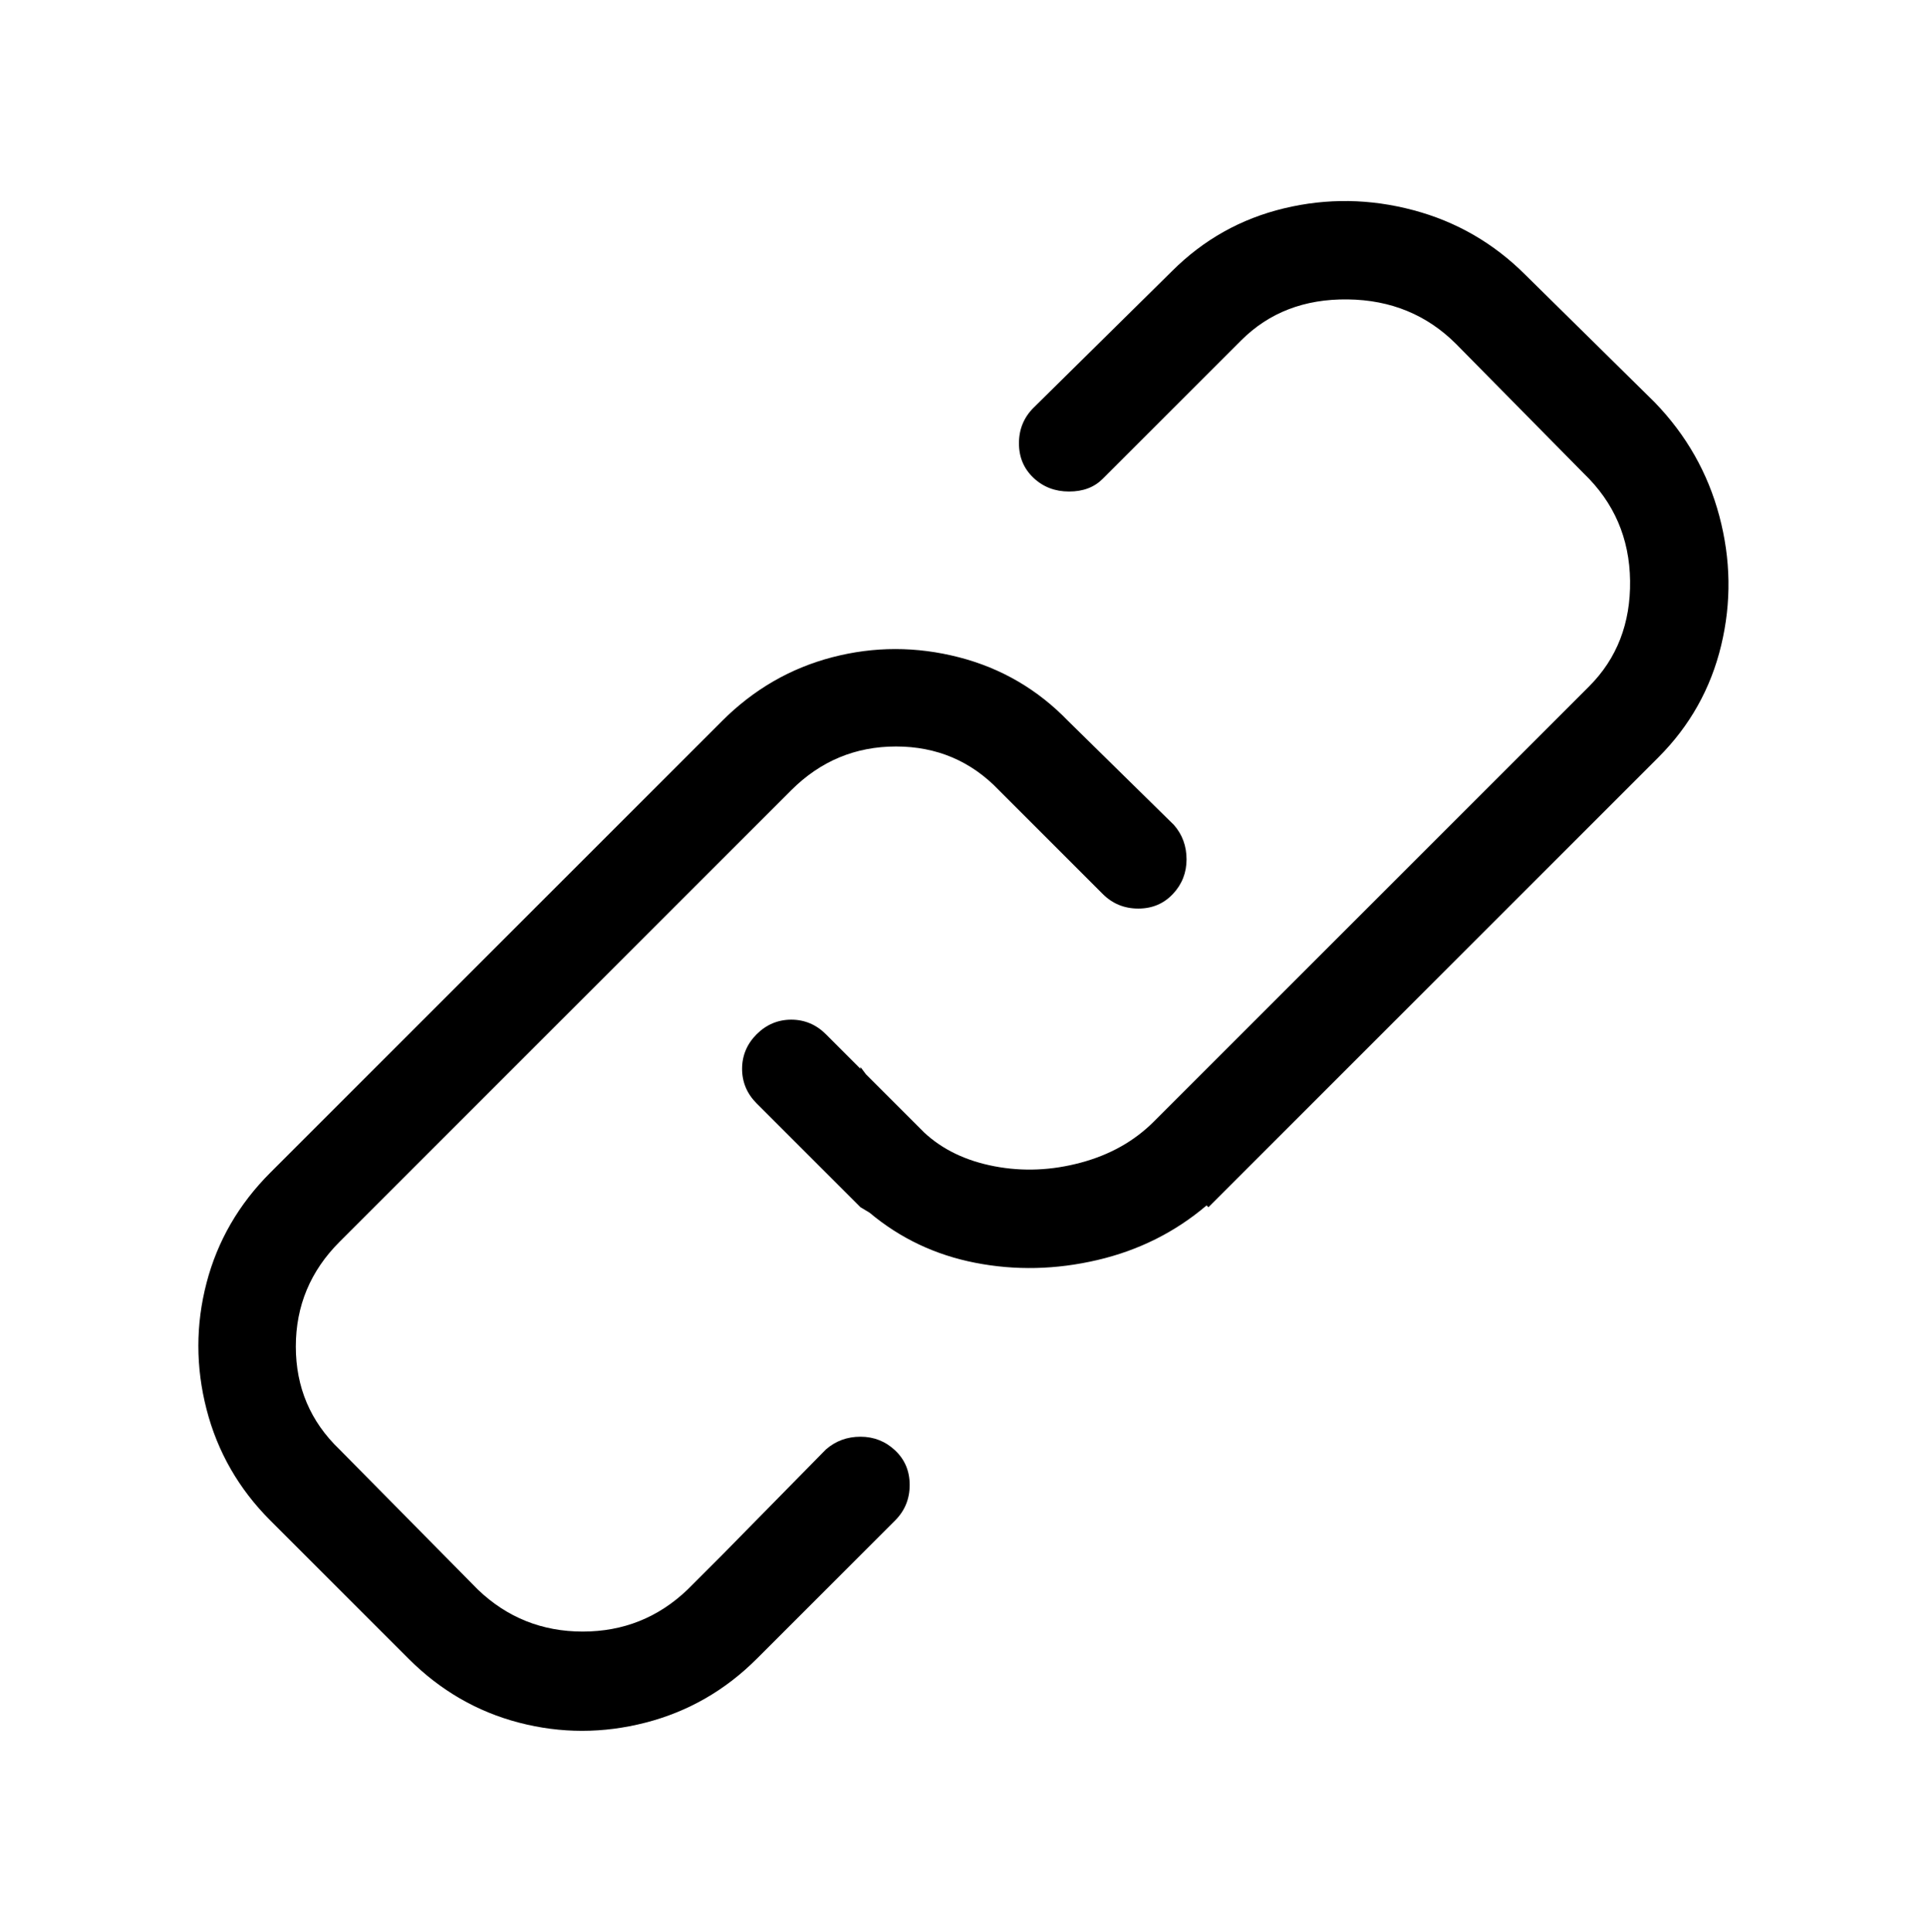 <?xml version="1.0" encoding="utf-8"?>
<!-- Generator: Adobe Illustrator 24.3.0, SVG Export Plug-In . SVG Version: 6.00 Build 0)  -->
<svg version="1.1" id="图层_1" xmlns="http://www.w3.org/2000/svg" xmlns:xlink="http://www.w3.org/1999/xlink" x="0px" y="0px"
	 viewBox="0 0 1057.9 1060.8" style="enable-background:new 0 0 1057.9 1060.8;" xml:space="preserve">
<path d="M943.9,283.4c6.3,23.7,6.7,47.3,1,71s-17.2,44.2-34.5,61.5l-247,247l-1-1l0,0c-17.3,14.7-37.3,24.7-60,30
	c-22.7,5.3-45,5.8-67,1.5c-22-4.3-41.3-13.5-58-27.5l-5-3l-57-57l0,0c-5.3-5.3-8-11.7-8-19c0-7.3,2.7-13.7,8-19c5.3-5.3,11.7-8,19-8
	s13.7,2.7,19,8l19,19v-1l3,4l32,32l0,0c10,9.3,22.8,15.5,38.5,18.5s31.5,2.3,47.5-2c16-4.3,29.3-11.8,40-22.5l239-239l0,0
	c15.3-15.3,22.8-34.7,22.5-58s-8.8-43-25.5-59l-70-71l0,0c-16-16-35.8-24.2-59.5-24.5s-43.2,7.2-58.5,22.5l-76,76l0,0
	c-4.7,4.7-10.8,7-18.5,7s-14.2-2.5-19.5-7.5s-8-11.3-8-19s2.7-14.2,8-19.5l76-75l0,0c17.3-17.3,37.8-28.8,61.5-34.5s47.3-5.3,71,1
	s44.2,18.2,61.5,35.5l71,70l0,0C925.8,238.9,937.6,259.7,943.9,283.4z M472.4,788.9c7.3,0,13.7,2.5,19,7.5s8,11.3,8,19
	c0,7.7-2.7,14.2-8,19.5l-76,76l0,0c-17.3,17.3-37.7,29-61,35s-46.5,6-69.5,0s-43.2-17.7-60.5-35l-76-76l0,0
	c-17.3-17.3-29-37.7-35-61c-6-23.3-6-46.5,0-69.5s17.7-43.2,35-60.5l248-248l0,0c17.3-17.3,37.5-29,60.5-35s46.2-6,69.5,0
	c23.3,6,43.3,17.7,60,35l58,57l0,0c4.7,5.3,7,11.7,7,19s-2.5,13.7-7.5,19s-11.3,8-19,8s-14.2-2.7-19.5-8l-57-57l0,0
	c-15.3-16-34.2-24-56.5-24c-22.3,0-41.5,8-57.5,24l-248,248l0,0c-16,16-24,35.2-24,57.5c0,22.3,8,41.2,24,56.5l76,77l0,0
	c16,15.3,35.2,23,57.5,23s41.5-7.7,57.5-23l19-19l57-58l0,0C458.8,791.2,465.1,788.9,472.4,788.9z"/>
</svg>

